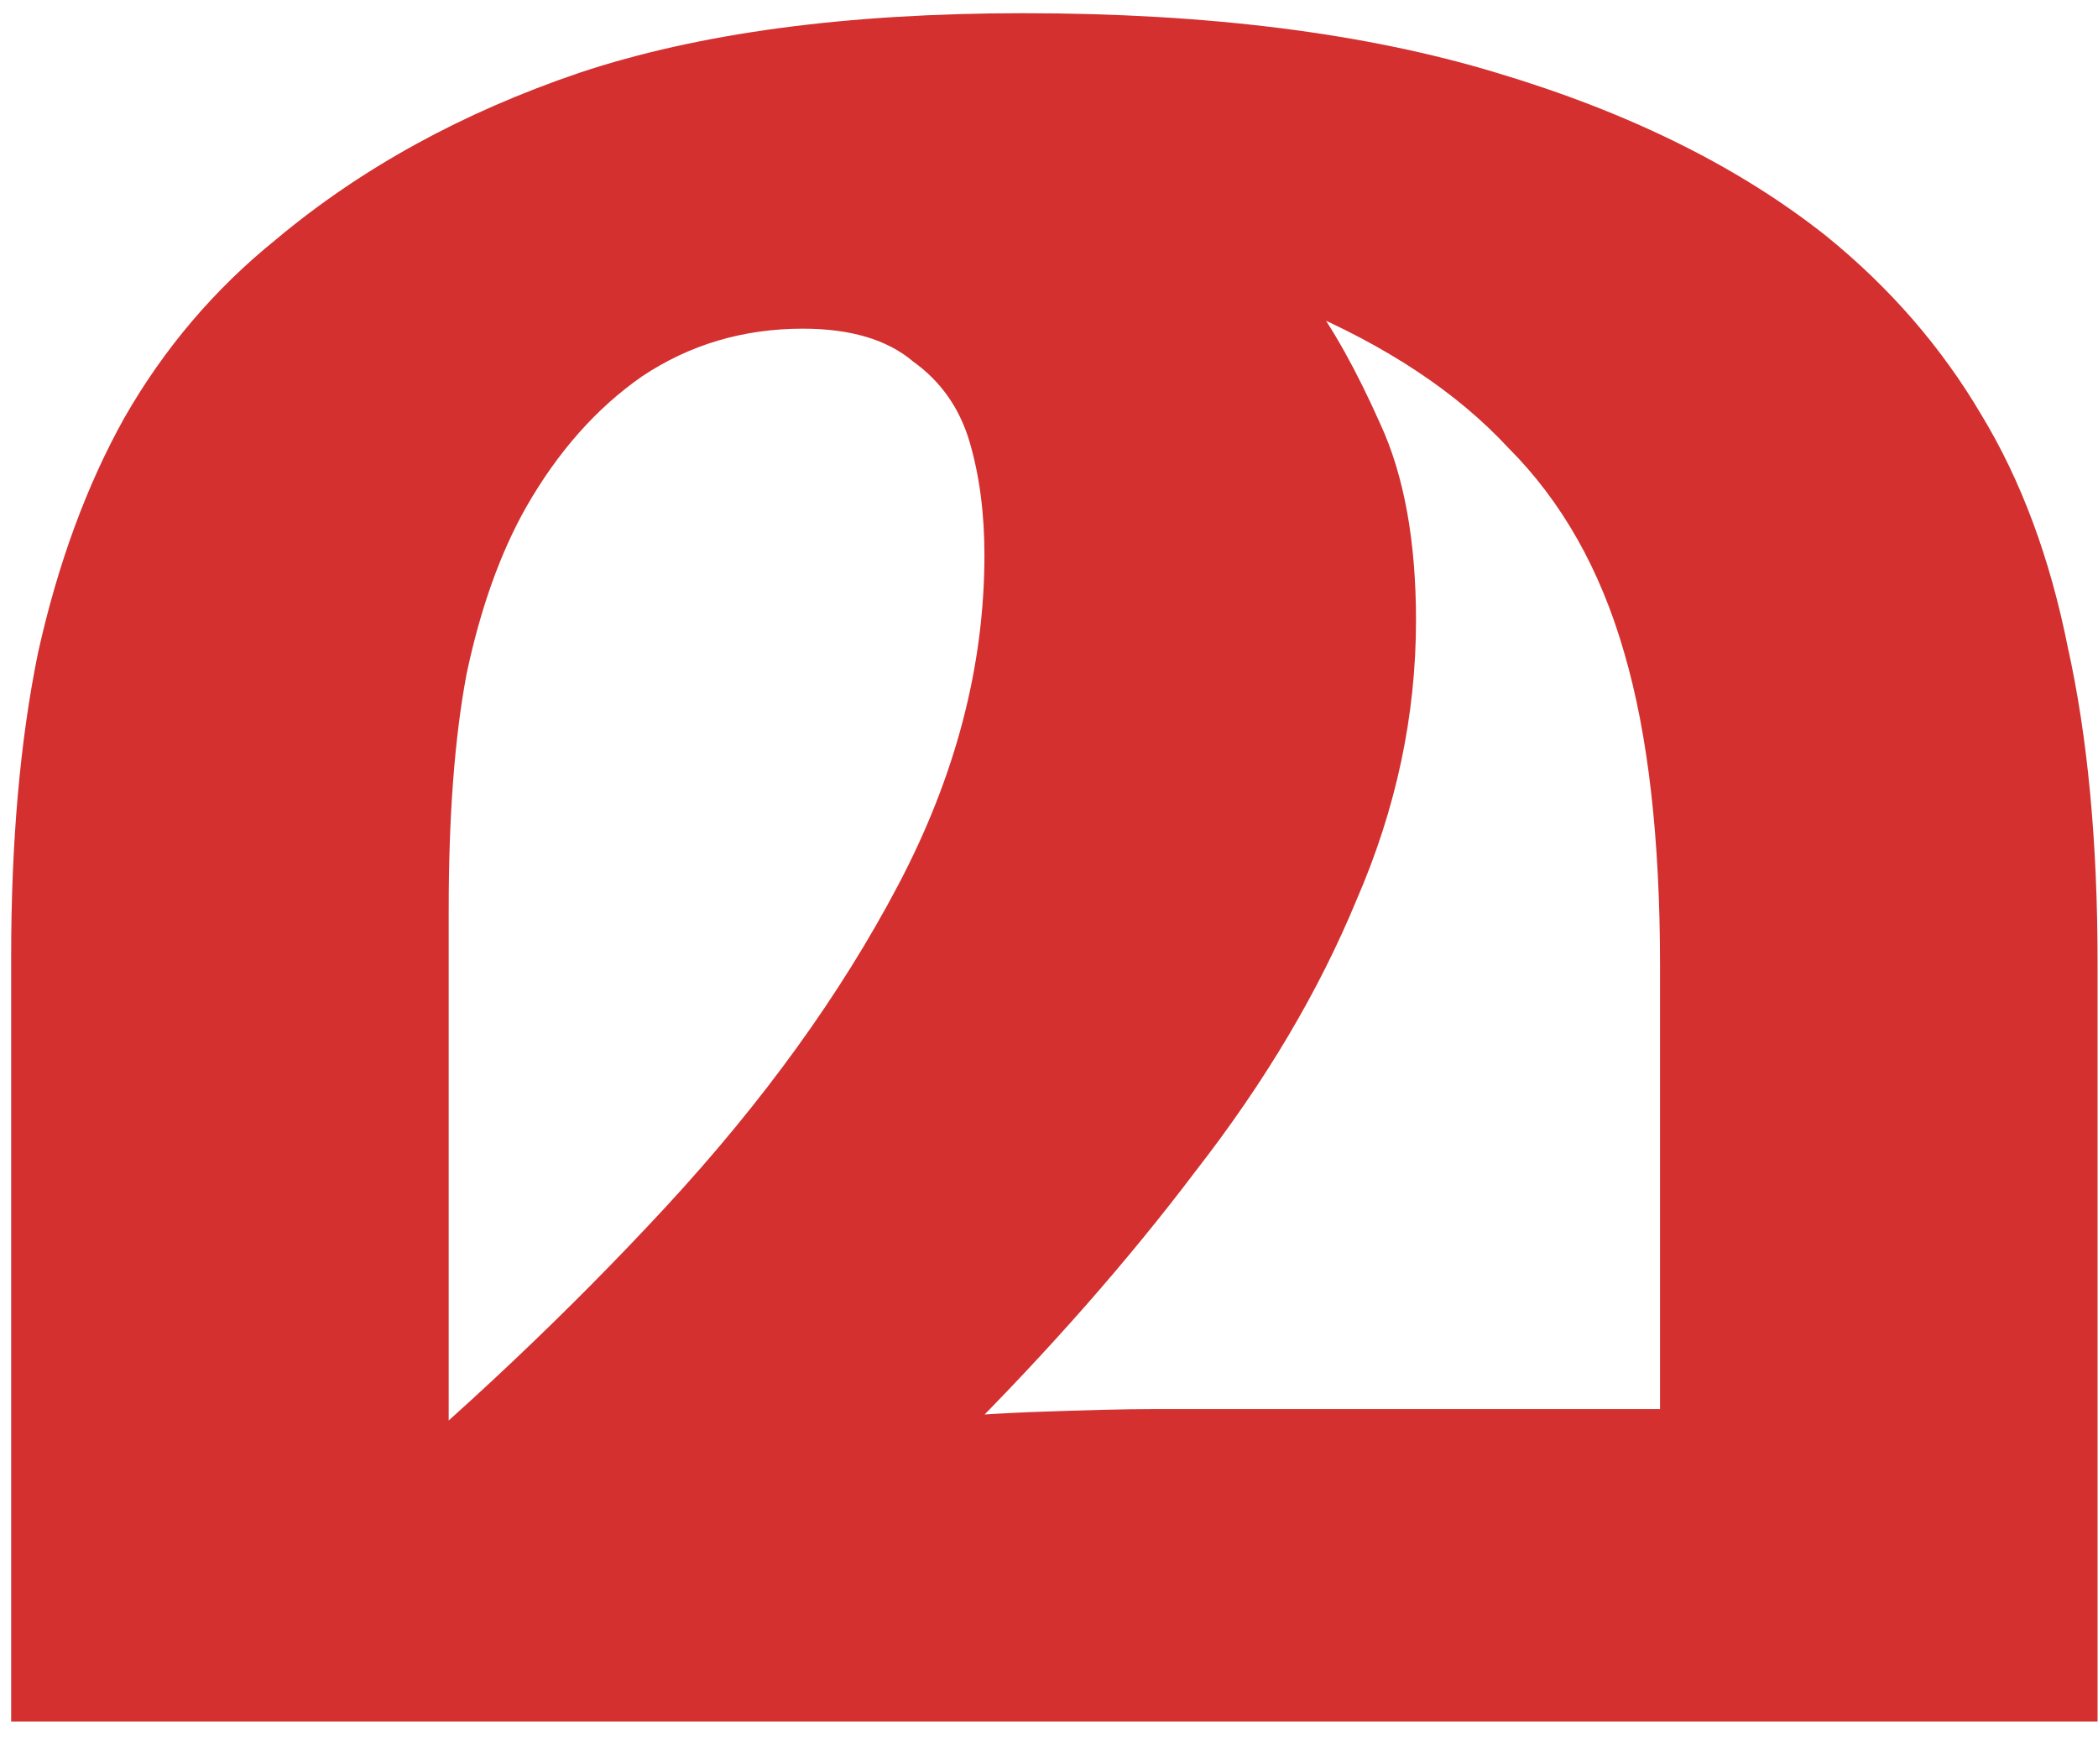 <svg width="44" height="37" viewBox="0 0 44 37" fill="none" xmlns="http://www.w3.org/2000/svg">
<path d="M21.457 0.277C25.327 0.277 28.635 0.693 31.382 1.525C34.17 2.358 36.479 3.502 38.31 4.958C39.642 6.04 40.724 7.289 41.556 8.704C42.389 10.077 42.992 11.7 43.366 13.572C43.782 15.445 43.991 17.65 43.991 20.189V36.106H0.234V20.064C0.234 17.65 0.422 15.528 0.796 13.697C1.212 11.825 1.816 10.181 2.606 8.766C3.439 7.309 4.5 6.061 5.79 5.021C7.579 3.523 9.701 2.358 12.156 1.525C14.653 0.693 17.753 0.277 21.457 0.277ZM16.838 6.893C15.59 6.893 14.466 7.226 13.467 7.892C12.51 8.558 11.699 9.473 11.033 10.639C10.492 11.596 10.076 12.761 9.785 14.134C9.535 15.466 9.41 17.109 9.41 19.065V31.861L7.163 31.736C9.66 29.656 11.928 27.513 13.967 25.307C16.006 23.102 17.629 20.855 18.835 18.566C20.042 16.277 20.646 13.968 20.646 11.637C20.646 10.763 20.542 9.973 20.334 9.265C20.125 8.558 19.73 7.996 19.148 7.58C18.607 7.122 17.837 6.893 16.838 6.893ZM29.697 13.011C29.697 15.008 29.28 16.964 28.448 18.878C27.657 20.792 26.534 22.686 25.077 24.558C23.663 26.431 21.998 28.324 20.084 30.238L18.461 29.864C19.501 29.739 20.562 29.656 21.644 29.614C22.768 29.573 23.6 29.552 24.141 29.552H34.815V20.251C34.815 17.588 34.565 15.403 34.066 13.697C33.566 11.949 32.755 10.514 31.631 9.39C30.55 8.225 29.072 7.247 27.2 6.456L27.449 6.207C27.949 6.873 28.448 7.767 28.948 8.891C29.447 9.973 29.697 11.346 29.697 13.011Z" fill="#D3302F"/>
</svg>
